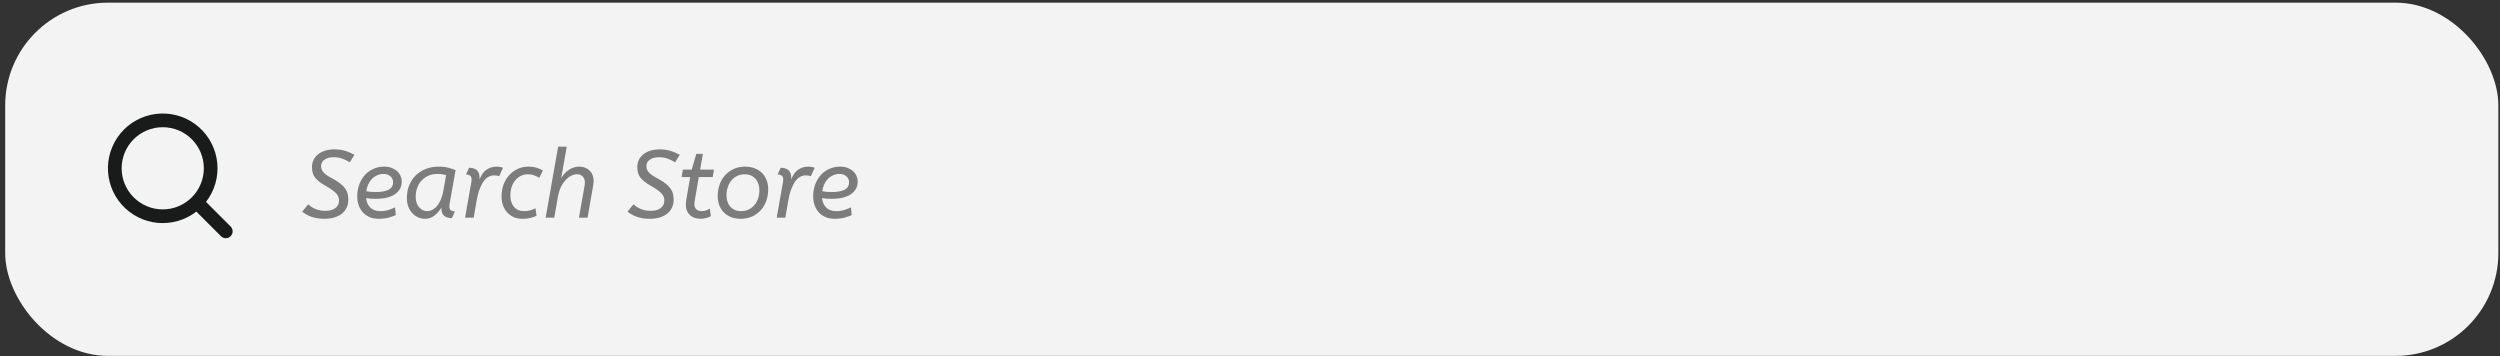 <svg width="365" height="52" viewBox="0 0 365 52" fill="none" xmlns="http://www.w3.org/2000/svg">
<rect x="0" y="0" width="365" height="52" fill="#333333" stroke="none"/>
<rect x="0.759" y="0.389" width="364" height="51.568" rx="15" fill="#F2F3F2"/>
<path d="M23.759 30.572C24.547 30.572 25.328 30.416 26.056 30.115C26.784 29.813 27.445 29.371 28.002 28.814C28.559 28.257 29.001 27.596 29.303 26.868C29.604 26.14 29.759 25.36 29.759 24.572C29.759 23.784 29.604 23.003 29.303 22.275C29.001 21.547 28.559 20.886 28.002 20.329C27.445 19.772 26.784 19.33 26.056 19.028C25.328 18.727 24.547 18.572 23.759 18.572C22.168 18.572 20.642 19.204 19.517 20.329C18.392 21.454 17.759 22.98 17.759 24.572C17.759 26.163 18.392 27.689 19.517 28.814C20.642 29.939 22.168 30.572 23.759 30.572ZM30.079 29.477L33.66 33.057C33.755 33.15 33.831 33.26 33.883 33.382C33.936 33.504 33.963 33.636 33.964 33.768C33.965 33.901 33.94 34.033 33.89 34.156C33.839 34.279 33.765 34.39 33.671 34.484C33.577 34.578 33.465 34.652 33.342 34.702C33.219 34.752 33.088 34.778 32.955 34.776C32.822 34.775 32.691 34.747 32.569 34.695C32.447 34.642 32.337 34.566 32.245 34.471L28.665 30.89C27.057 32.138 25.034 32.727 23.008 32.536C20.982 32.345 19.105 31.389 17.759 29.863C16.413 28.336 15.699 26.355 15.763 24.32C15.827 22.286 16.663 20.353 18.102 18.914C19.541 17.475 21.474 16.639 23.509 16.575C25.543 16.511 27.524 17.225 29.051 18.571C30.577 19.917 31.533 21.794 31.724 23.82C31.915 25.846 31.326 27.869 30.078 29.477L30.079 29.477Z" fill="#181B19"/>
<path d="M49.497 29.298C49.497 29.102 49.469 28.925 49.413 28.766C49.357 28.598 49.255 28.43 49.105 28.262C48.956 28.094 48.755 27.922 48.503 27.744C48.261 27.558 47.943 27.357 47.551 27.142C47.187 26.937 46.879 26.736 46.627 26.54C46.375 26.344 46.165 26.139 45.997 25.924C45.839 25.71 45.722 25.476 45.647 25.224C45.582 24.972 45.549 24.692 45.549 24.384C45.549 23.992 45.629 23.638 45.787 23.32C45.946 23.003 46.17 22.732 46.459 22.508C46.749 22.284 47.094 22.112 47.495 21.99C47.897 21.869 48.34 21.808 48.825 21.808C49.413 21.808 49.941 21.883 50.407 22.032C50.883 22.172 51.331 22.364 51.751 22.606L51.065 23.698C50.729 23.484 50.375 23.306 50.001 23.166C49.637 23.026 49.208 22.956 48.713 22.956C48.153 22.956 47.705 23.078 47.369 23.32C47.043 23.554 46.879 23.862 46.879 24.244C46.879 24.422 46.907 24.585 46.963 24.734C47.019 24.884 47.108 25.028 47.229 25.168C47.36 25.308 47.533 25.453 47.747 25.602C47.962 25.752 48.233 25.91 48.559 26.078C49.017 26.321 49.395 26.564 49.693 26.806C49.992 27.04 50.225 27.278 50.393 27.52C50.571 27.763 50.692 28.02 50.757 28.29C50.823 28.561 50.855 28.855 50.855 29.172C50.855 29.602 50.771 29.989 50.603 30.334C50.435 30.68 50.197 30.974 49.889 31.216C49.581 31.45 49.213 31.632 48.783 31.762C48.354 31.884 47.883 31.944 47.369 31.944C46.697 31.944 46.091 31.856 45.549 31.678C45.008 31.492 44.532 31.235 44.121 30.908L44.989 29.83C45.307 30.12 45.675 30.353 46.095 30.53C46.525 30.698 46.996 30.782 47.509 30.782C48.116 30.782 48.597 30.652 48.951 30.39C49.315 30.12 49.497 29.756 49.497 29.298ZM55.294 31.944C54.828 31.944 54.403 31.87 54.02 31.72C53.638 31.562 53.306 31.342 53.026 31.062C52.755 30.773 52.541 30.423 52.382 30.012C52.233 29.602 52.158 29.14 52.158 28.626C52.158 28.048 52.252 27.497 52.438 26.974C52.625 26.452 52.886 25.994 53.222 25.602C53.568 25.21 53.983 24.902 54.468 24.678C54.953 24.445 55.495 24.328 56.092 24.328C56.493 24.328 56.853 24.389 57.17 24.51C57.487 24.632 57.754 24.79 57.968 24.986C58.192 25.182 58.36 25.411 58.472 25.672C58.593 25.934 58.654 26.204 58.654 26.484C58.654 27.007 58.528 27.432 58.276 27.758C58.033 28.085 57.725 28.346 57.352 28.542C56.979 28.729 56.568 28.86 56.12 28.934C55.672 29 55.248 29.032 54.846 29.032C54.594 29.032 54.342 29.023 54.09 29.004C53.847 28.976 53.633 28.948 53.446 28.92C53.521 29.536 53.736 30.008 54.09 30.334C54.454 30.661 54.925 30.824 55.504 30.824C55.971 30.824 56.386 30.764 56.75 30.642C57.114 30.521 57.422 30.4 57.674 30.278L57.786 31.398C57.506 31.529 57.151 31.655 56.722 31.776C56.302 31.888 55.826 31.944 55.294 31.944ZM55.994 25.392C55.667 25.392 55.359 25.458 55.07 25.588C54.79 25.71 54.538 25.882 54.314 26.106C54.099 26.33 53.917 26.596 53.768 26.904C53.628 27.212 53.53 27.548 53.474 27.912C53.689 27.959 53.904 27.992 54.118 28.01C54.333 28.029 54.575 28.038 54.846 28.038C55.639 28.038 56.26 27.931 56.708 27.716C57.166 27.492 57.394 27.114 57.394 26.582C57.394 26.256 57.264 25.976 57.002 25.742C56.75 25.509 56.414 25.392 55.994 25.392ZM59.404 28.906C59.404 28.234 59.516 27.618 59.74 27.058C59.974 26.489 60.296 26.004 60.706 25.602C61.117 25.201 61.607 24.888 62.176 24.664C62.746 24.44 63.366 24.328 64.038 24.328C64.589 24.328 65.07 24.384 65.48 24.496C65.9 24.608 66.246 24.72 66.516 24.832L65.634 29.802C65.625 29.849 65.616 29.905 65.606 29.97C65.606 30.026 65.606 30.087 65.606 30.152C65.606 30.414 65.681 30.6 65.83 30.712C65.98 30.815 66.176 30.866 66.418 30.866L65.984 31.846C65.48 31.846 65.093 31.725 64.822 31.482C64.561 31.24 64.43 30.852 64.43 30.32C64.169 30.768 63.838 31.151 63.436 31.468C63.044 31.786 62.582 31.944 62.05 31.944C61.705 31.944 61.374 31.874 61.056 31.734C60.739 31.594 60.454 31.394 60.202 31.132C59.96 30.871 59.764 30.554 59.614 30.18C59.474 29.798 59.404 29.373 59.404 28.906ZM65.13 25.574C64.953 25.518 64.766 25.476 64.57 25.448C64.384 25.411 64.155 25.392 63.884 25.392C63.399 25.392 62.96 25.476 62.568 25.644C62.176 25.812 61.84 26.046 61.56 26.344C61.28 26.643 61.066 26.998 60.916 27.408C60.767 27.819 60.692 28.267 60.692 28.752C60.692 29.088 60.739 29.387 60.832 29.648C60.935 29.9 61.066 30.115 61.224 30.292C61.383 30.47 61.56 30.605 61.756 30.698C61.962 30.782 62.172 30.824 62.386 30.824C62.666 30.824 62.932 30.75 63.184 30.6C63.446 30.451 63.679 30.241 63.884 29.97C64.09 29.69 64.267 29.364 64.416 28.99C64.566 28.608 64.678 28.192 64.752 27.744L65.13 25.574ZM68.823 26.54C68.833 26.494 68.837 26.442 68.837 26.386C68.847 26.321 68.851 26.256 68.851 26.19C68.851 25.929 68.777 25.747 68.627 25.644C68.478 25.532 68.282 25.476 68.039 25.476L68.473 24.496C68.977 24.496 69.36 24.613 69.621 24.846C69.883 25.08 70.013 25.434 70.013 25.91V26.19C70.284 25.518 70.629 25.042 71.049 24.762C71.479 24.473 71.964 24.328 72.505 24.328C72.72 24.328 72.902 24.347 73.051 24.384C73.21 24.412 73.341 24.45 73.443 24.496L72.883 25.728C72.771 25.682 72.655 25.649 72.533 25.63C72.412 25.612 72.272 25.602 72.113 25.602C71.861 25.602 71.609 25.668 71.357 25.798C71.105 25.92 70.867 26.13 70.643 26.428C70.419 26.727 70.214 27.119 70.027 27.604C69.841 28.09 69.687 28.692 69.565 29.41L69.159 31.776H67.899L68.823 26.54ZM78.743 25.966C78.5 25.817 78.243 25.696 77.972 25.602C77.711 25.5 77.417 25.448 77.091 25.448C76.698 25.448 76.344 25.528 76.026 25.686C75.709 25.845 75.439 26.064 75.215 26.344C74.99 26.615 74.818 26.937 74.697 27.31C74.575 27.684 74.514 28.085 74.514 28.514C74.514 29.224 74.692 29.788 75.046 30.208C75.401 30.619 75.886 30.824 76.502 30.824C76.857 30.824 77.17 30.782 77.441 30.698C77.711 30.614 77.959 30.516 78.183 30.404L78.337 31.51C78.103 31.613 77.819 31.711 77.483 31.804C77.156 31.898 76.759 31.944 76.293 31.944C75.835 31.944 75.42 31.87 75.046 31.72C74.673 31.562 74.351 31.338 74.081 31.048C73.81 30.759 73.6 30.418 73.451 30.026C73.301 29.625 73.227 29.177 73.227 28.682C73.227 28.094 73.315 27.539 73.493 27.016C73.679 26.494 73.945 26.032 74.29 25.63C74.636 25.229 75.051 24.912 75.537 24.678C76.022 24.445 76.573 24.328 77.189 24.328C77.627 24.328 78.014 24.384 78.35 24.496C78.686 24.599 78.99 24.73 79.26 24.888L78.743 25.966ZM85.392 26.624C85.392 26.27 85.285 25.985 85.07 25.77C84.865 25.546 84.594 25.434 84.258 25.434C84.006 25.434 83.735 25.5 83.446 25.63C83.166 25.761 82.891 25.966 82.62 26.246C82.359 26.517 82.121 26.862 81.906 27.282C81.701 27.702 81.547 28.206 81.444 28.794L80.926 31.776H79.666L81.486 21.416H82.746L81.934 26.022C82.223 25.509 82.601 25.098 83.068 24.79C83.535 24.482 84.034 24.328 84.566 24.328C84.883 24.328 85.173 24.38 85.434 24.482C85.695 24.585 85.915 24.73 86.092 24.916C86.279 25.094 86.419 25.304 86.512 25.546C86.615 25.789 86.666 26.05 86.666 26.33C86.666 26.573 86.638 26.867 86.582 27.212L85.784 31.776H84.524L85.294 27.422C85.341 27.198 85.369 27.035 85.378 26.932C85.387 26.83 85.392 26.727 85.392 26.624ZM96.993 29.298C96.993 29.102 96.965 28.925 96.909 28.766C96.853 28.598 96.751 28.43 96.601 28.262C96.452 28.094 96.251 27.922 95.999 27.744C95.757 27.558 95.439 27.357 95.047 27.142C94.683 26.937 94.375 26.736 94.123 26.54C93.871 26.344 93.661 26.139 93.493 25.924C93.335 25.71 93.218 25.476 93.143 25.224C93.078 24.972 93.045 24.692 93.045 24.384C93.045 23.992 93.125 23.638 93.283 23.32C93.442 23.003 93.666 22.732 93.955 22.508C94.245 22.284 94.59 22.112 94.991 21.99C95.393 21.869 95.836 21.808 96.321 21.808C96.909 21.808 97.437 21.883 97.903 22.032C98.379 22.172 98.827 22.364 99.247 22.606L98.561 23.698C98.225 23.484 97.871 23.306 97.497 23.166C97.133 23.026 96.704 22.956 96.209 22.956C95.649 22.956 95.201 23.078 94.865 23.32C94.539 23.554 94.375 23.862 94.375 24.244C94.375 24.422 94.403 24.585 94.459 24.734C94.515 24.884 94.604 25.028 94.725 25.168C94.856 25.308 95.029 25.453 95.243 25.602C95.458 25.752 95.729 25.91 96.055 26.078C96.513 26.321 96.891 26.564 97.189 26.806C97.488 27.04 97.721 27.278 97.889 27.52C98.067 27.763 98.188 28.02 98.253 28.29C98.319 28.561 98.351 28.855 98.351 29.172C98.351 29.602 98.267 29.989 98.099 30.334C97.931 30.68 97.693 30.974 97.385 31.216C97.077 31.45 96.709 31.632 96.279 31.762C95.85 31.884 95.379 31.944 94.865 31.944C94.193 31.944 93.587 31.856 93.045 31.678C92.504 31.492 92.028 31.235 91.617 30.908L92.485 29.83C92.803 30.12 93.171 30.353 93.591 30.53C94.021 30.698 94.492 30.782 95.005 30.782C95.612 30.782 96.093 30.652 96.447 30.39C96.811 30.12 96.993 29.756 96.993 29.298ZM99.701 24.762H100.989L101.661 22.466H102.627L102.221 24.762H104.237L104.055 25.854H102.025L101.437 29.256C101.4 29.443 101.381 29.62 101.381 29.788C101.381 30.115 101.474 30.372 101.661 30.558C101.857 30.736 102.118 30.824 102.445 30.824C102.716 30.824 102.94 30.787 103.117 30.712C103.304 30.628 103.476 30.544 103.635 30.46L103.789 31.552C103.612 31.655 103.388 31.744 103.117 31.818C102.856 31.902 102.562 31.944 102.235 31.944C101.974 31.944 101.717 31.902 101.465 31.818C101.213 31.744 100.989 31.627 100.793 31.468C100.597 31.3 100.438 31.086 100.317 30.824C100.196 30.563 100.135 30.25 100.135 29.886C100.135 29.784 100.14 29.681 100.149 29.578C100.158 29.466 100.172 29.34 100.191 29.2L100.765 25.854H99.519L99.701 24.762ZM108.197 30.824C108.617 30.824 108.991 30.745 109.317 30.586C109.644 30.428 109.924 30.208 110.157 29.928C110.391 29.648 110.568 29.322 110.689 28.948C110.811 28.575 110.871 28.169 110.871 27.73C110.871 27.413 110.82 27.114 110.717 26.834C110.624 26.554 110.484 26.312 110.297 26.106C110.12 25.901 109.901 25.742 109.639 25.63C109.378 25.509 109.079 25.448 108.743 25.448C108.333 25.448 107.959 25.528 107.623 25.686C107.297 25.845 107.017 26.064 106.783 26.344C106.55 26.624 106.373 26.956 106.251 27.338C106.13 27.712 106.069 28.113 106.069 28.542C106.069 28.86 106.116 29.158 106.209 29.438C106.303 29.718 106.438 29.961 106.615 30.166C106.802 30.372 107.026 30.535 107.287 30.656C107.558 30.768 107.861 30.824 108.197 30.824ZM108.155 31.944C107.633 31.944 107.161 31.865 106.741 31.706C106.331 31.538 105.981 31.31 105.691 31.02C105.402 30.731 105.178 30.386 105.019 29.984C104.861 29.574 104.781 29.13 104.781 28.654C104.781 28.048 104.875 27.483 105.061 26.96C105.248 26.428 105.514 25.971 105.859 25.588C106.214 25.196 106.639 24.888 107.133 24.664C107.628 24.44 108.179 24.328 108.785 24.328C109.299 24.328 109.765 24.412 110.185 24.58C110.605 24.739 110.96 24.963 111.249 25.252C111.539 25.542 111.763 25.892 111.921 26.302C112.08 26.704 112.159 27.142 112.159 27.618C112.159 28.225 112.066 28.794 111.879 29.326C111.693 29.849 111.422 30.306 111.067 30.698C110.722 31.081 110.302 31.384 109.807 31.608C109.313 31.832 108.762 31.944 108.155 31.944ZM114.323 26.54C114.333 26.494 114.337 26.442 114.337 26.386C114.347 26.321 114.351 26.256 114.351 26.19C114.351 25.929 114.277 25.747 114.127 25.644C113.978 25.532 113.782 25.476 113.539 25.476L113.973 24.496C114.477 24.496 114.86 24.613 115.121 24.846C115.383 25.08 115.513 25.434 115.513 25.91V26.19C115.784 25.518 116.129 25.042 116.549 24.762C116.979 24.473 117.464 24.328 118.005 24.328C118.22 24.328 118.402 24.347 118.551 24.384C118.71 24.412 118.841 24.45 118.943 24.496L118.383 25.728C118.271 25.682 118.155 25.649 118.033 25.63C117.912 25.612 117.772 25.602 117.613 25.602C117.361 25.602 117.109 25.668 116.857 25.798C116.605 25.92 116.367 26.13 116.143 26.428C115.919 26.727 115.714 27.119 115.527 27.604C115.341 28.09 115.187 28.692 115.065 29.41L114.659 31.776H113.399L114.323 26.54ZM121.862 31.944C121.396 31.944 120.971 31.87 120.588 31.72C120.206 31.562 119.874 31.342 119.594 31.062C119.324 30.773 119.109 30.423 118.95 30.012C118.801 29.602 118.726 29.14 118.726 28.626C118.726 28.048 118.82 27.497 119.006 26.974C119.193 26.452 119.454 25.994 119.79 25.602C120.136 25.21 120.551 24.902 121.036 24.678C121.522 24.445 122.063 24.328 122.66 24.328C123.062 24.328 123.421 24.389 123.738 24.51C124.056 24.632 124.322 24.79 124.536 24.986C124.76 25.182 124.928 25.411 125.04 25.672C125.162 25.934 125.222 26.204 125.222 26.484C125.222 27.007 125.096 27.432 124.844 27.758C124.602 28.085 124.294 28.346 123.92 28.542C123.547 28.729 123.136 28.86 122.688 28.934C122.24 29 121.816 29.032 121.414 29.032C121.162 29.032 120.91 29.023 120.658 29.004C120.416 28.976 120.201 28.948 120.014 28.92C120.089 29.536 120.304 30.008 120.658 30.334C121.022 30.661 121.494 30.824 122.072 30.824C122.539 30.824 122.954 30.764 123.318 30.642C123.682 30.521 123.99 30.4 124.242 30.278L124.354 31.398C124.074 31.529 123.72 31.655 123.29 31.776C122.87 31.888 122.394 31.944 121.862 31.944ZM122.562 25.392C122.236 25.392 121.928 25.458 121.638 25.588C121.358 25.71 121.106 25.882 120.882 26.106C120.668 26.33 120.486 26.596 120.336 26.904C120.196 27.212 120.098 27.548 120.042 27.912C120.257 27.959 120.472 27.992 120.686 28.01C120.901 28.029 121.144 28.038 121.414 28.038C122.208 28.038 122.828 27.931 123.276 27.716C123.734 27.492 123.962 27.114 123.962 26.582C123.962 26.256 123.832 25.976 123.57 25.742C123.318 25.509 122.982 25.392 122.562 25.392Z" fill="#7C7C7C"/>
</svg>
